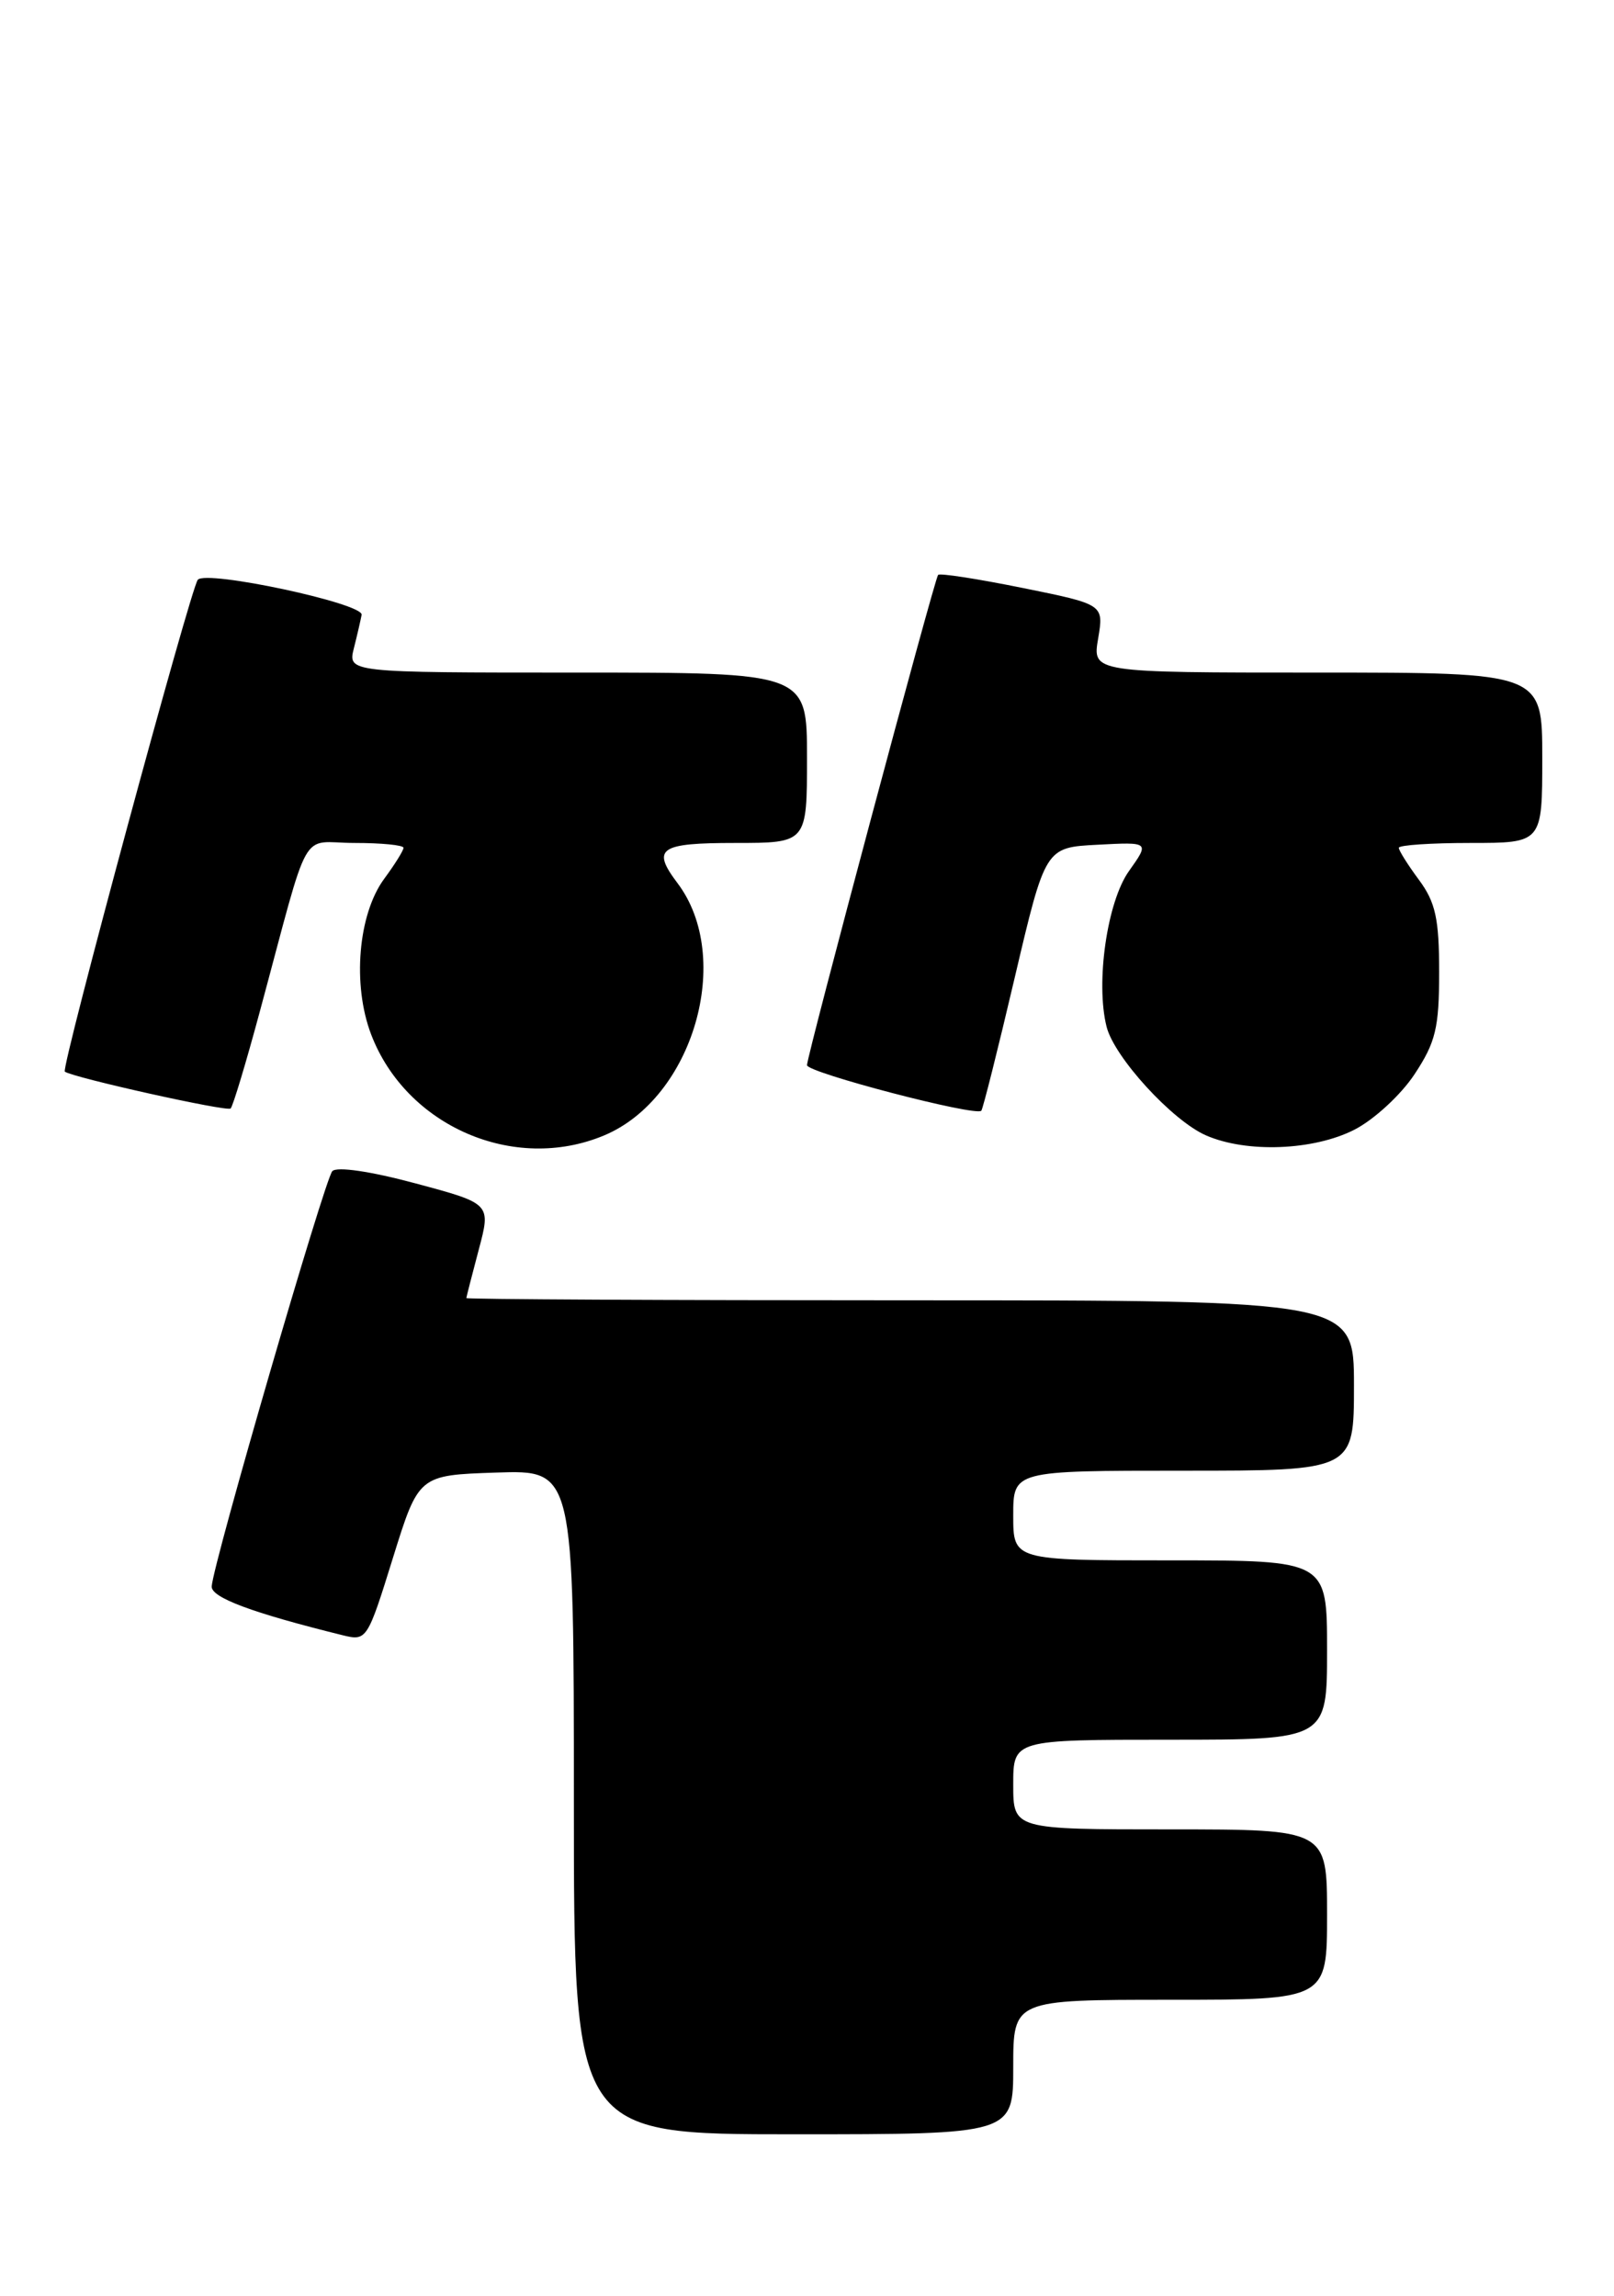 <?xml version="1.0" encoding="UTF-8" standalone="no"?>
<!DOCTYPE svg PUBLIC "-//W3C//DTD SVG 1.1//EN" "http://www.w3.org/Graphics/SVG/1.1/DTD/svg11.dtd" >
<svg xmlns="http://www.w3.org/2000/svg" xmlns:xlink="http://www.w3.org/1999/xlink" version="1.1" viewBox="0 0 180 256">
 <g >
 <path fill="currentColor"
d=" M 113.00 230.50 C 113.00 223.00 113.00 223.00 130.50 223.00 C 148.00 223.00 148.00 223.00 148.00 213.50 C 148.00 204.00 148.00 204.00 130.50 204.00 C 113.00 204.00 113.00 204.00 113.00 199.00 C 113.00 194.00 113.00 194.00 130.50 194.00 C 148.00 194.00 148.00 194.00 148.00 184.00 C 148.00 174.00 148.00 174.00 130.50 174.00 C 113.00 174.00 113.00 174.00 113.00 169.00 C 113.00 164.00 113.00 164.00 132.00 164.00 C 151.00 164.00 151.00 164.00 151.00 154.50 C 151.00 145.00 151.00 145.00 101.50 145.00 C 74.27 145.00 52.01 144.89 52.01 144.75 C 52.02 144.61 52.64 142.19 53.39 139.36 C 54.76 134.22 54.76 134.22 46.33 131.96 C 41.36 130.62 37.56 130.06 37.06 130.60 C 36.22 131.49 23.81 174.19 23.61 176.89 C 23.51 178.14 28.10 179.85 38.22 182.35 C 40.89 183.01 40.98 182.88 43.81 173.76 C 46.69 164.50 46.69 164.50 55.34 164.21 C 64.00 163.92 64.00 163.92 64.00 200.96 C 64.00 238.00 64.00 238.00 88.50 238.00 C 113.00 238.00 113.00 238.00 113.00 230.50 Z  M 67.36 126.62 C 77.30 122.47 81.86 106.81 75.55 98.47 C 72.64 94.61 73.53 94.00 82.00 94.00 C 90.00 94.00 90.00 94.00 90.00 84.50 C 90.00 75.00 90.00 75.00 64.39 75.00 C 38.78 75.00 38.78 75.00 39.47 72.27 C 39.85 70.77 40.23 69.10 40.33 68.56 C 40.55 67.29 23.03 63.54 22.06 64.65 C 21.27 65.56 6.77 119.15 7.23 119.50 C 8.12 120.16 25.34 124.00 25.72 123.61 C 25.98 123.35 27.44 118.50 28.97 112.82 C 34.73 91.49 33.32 94.00 39.54 94.00 C 42.54 94.00 45.00 94.24 45.00 94.54 C 45.00 94.84 44.04 96.38 42.86 97.98 C 39.94 101.93 39.27 109.80 41.39 115.35 C 45.30 125.59 57.33 130.81 67.36 126.62 Z  M 151.04 125.98 C 153.22 124.87 156.24 122.09 157.75 119.80 C 160.11 116.23 160.50 114.63 160.50 108.41 C 160.50 102.47 160.10 100.62 158.25 98.12 C 157.01 96.45 156.00 94.84 156.00 94.54 C 156.00 94.24 159.60 94.00 164.00 94.00 C 172.00 94.00 172.00 94.00 172.00 84.50 C 172.00 75.00 172.00 75.00 146.91 75.00 C 121.82 75.00 121.82 75.00 122.47 71.20 C 123.11 67.40 123.11 67.40 114.03 65.56 C 109.03 64.55 104.80 63.89 104.62 64.11 C 104.20 64.62 90.00 117.70 90.00 118.78 C 90.00 119.61 108.84 124.53 109.44 123.86 C 109.62 123.66 111.30 116.97 113.17 109.00 C 116.58 94.50 116.58 94.50 122.40 94.20 C 128.21 93.89 128.21 93.89 125.91 97.13 C 123.47 100.55 122.17 109.58 123.41 114.49 C 124.26 117.89 130.74 124.97 134.50 126.61 C 139.03 128.59 146.49 128.30 151.04 125.98 Z "/>
</g>
</svg>